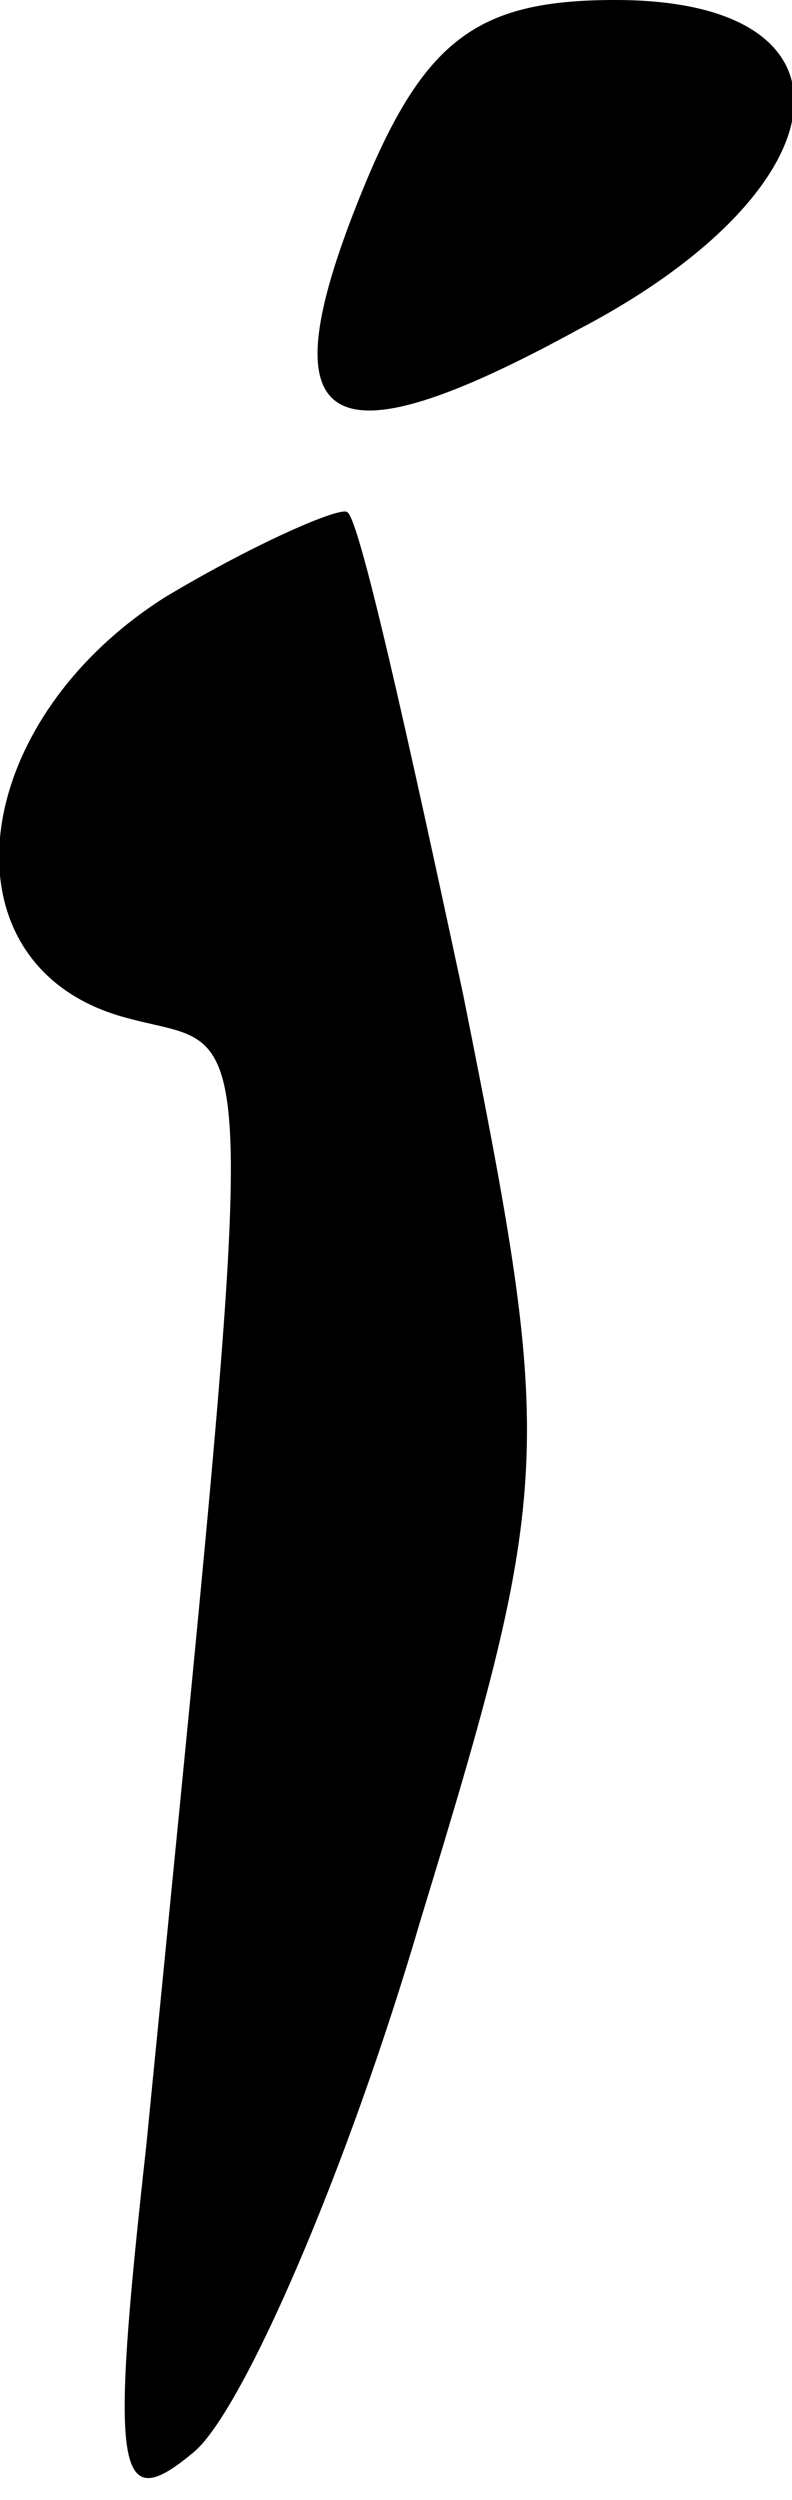 <?xml version="1.0" standalone="no"?>
<!DOCTYPE svg PUBLIC "-//W3C//DTD SVG 20010904//EN"
 "http://www.w3.org/TR/2001/REC-SVG-20010904/DTD/svg10.dtd">
<svg version="1.0" xmlns="http://www.w3.org/2000/svg"
 width="13pt" height="41pt" viewBox="0 0 13 41"
 preserveAspectRatio="xMidYMid meet">
<g transform="translate(0,41) scale(0.1,-0.1)"
fill="#000000" stroke="none">
<path fill="#000000" stroke="none" d="M60 380 c-17 -41 -7 -47 35 -24 44 23
48 54 6 54 -22 0 -31 -6 -41 -30z"/>
<path fill="#000000" stroke="none" d="M27 312 c-33 -21 -37 -61 -6 -69 22 -6
22 8 3 -185 -6 -54 -5 -61 8 -50 8 7 25 46 37 87 22 72 22 77 7 152 -9 42 -17
78 -19 79 -1 1 -15 -5 -30 -14z"/>
</g>
</svg>
